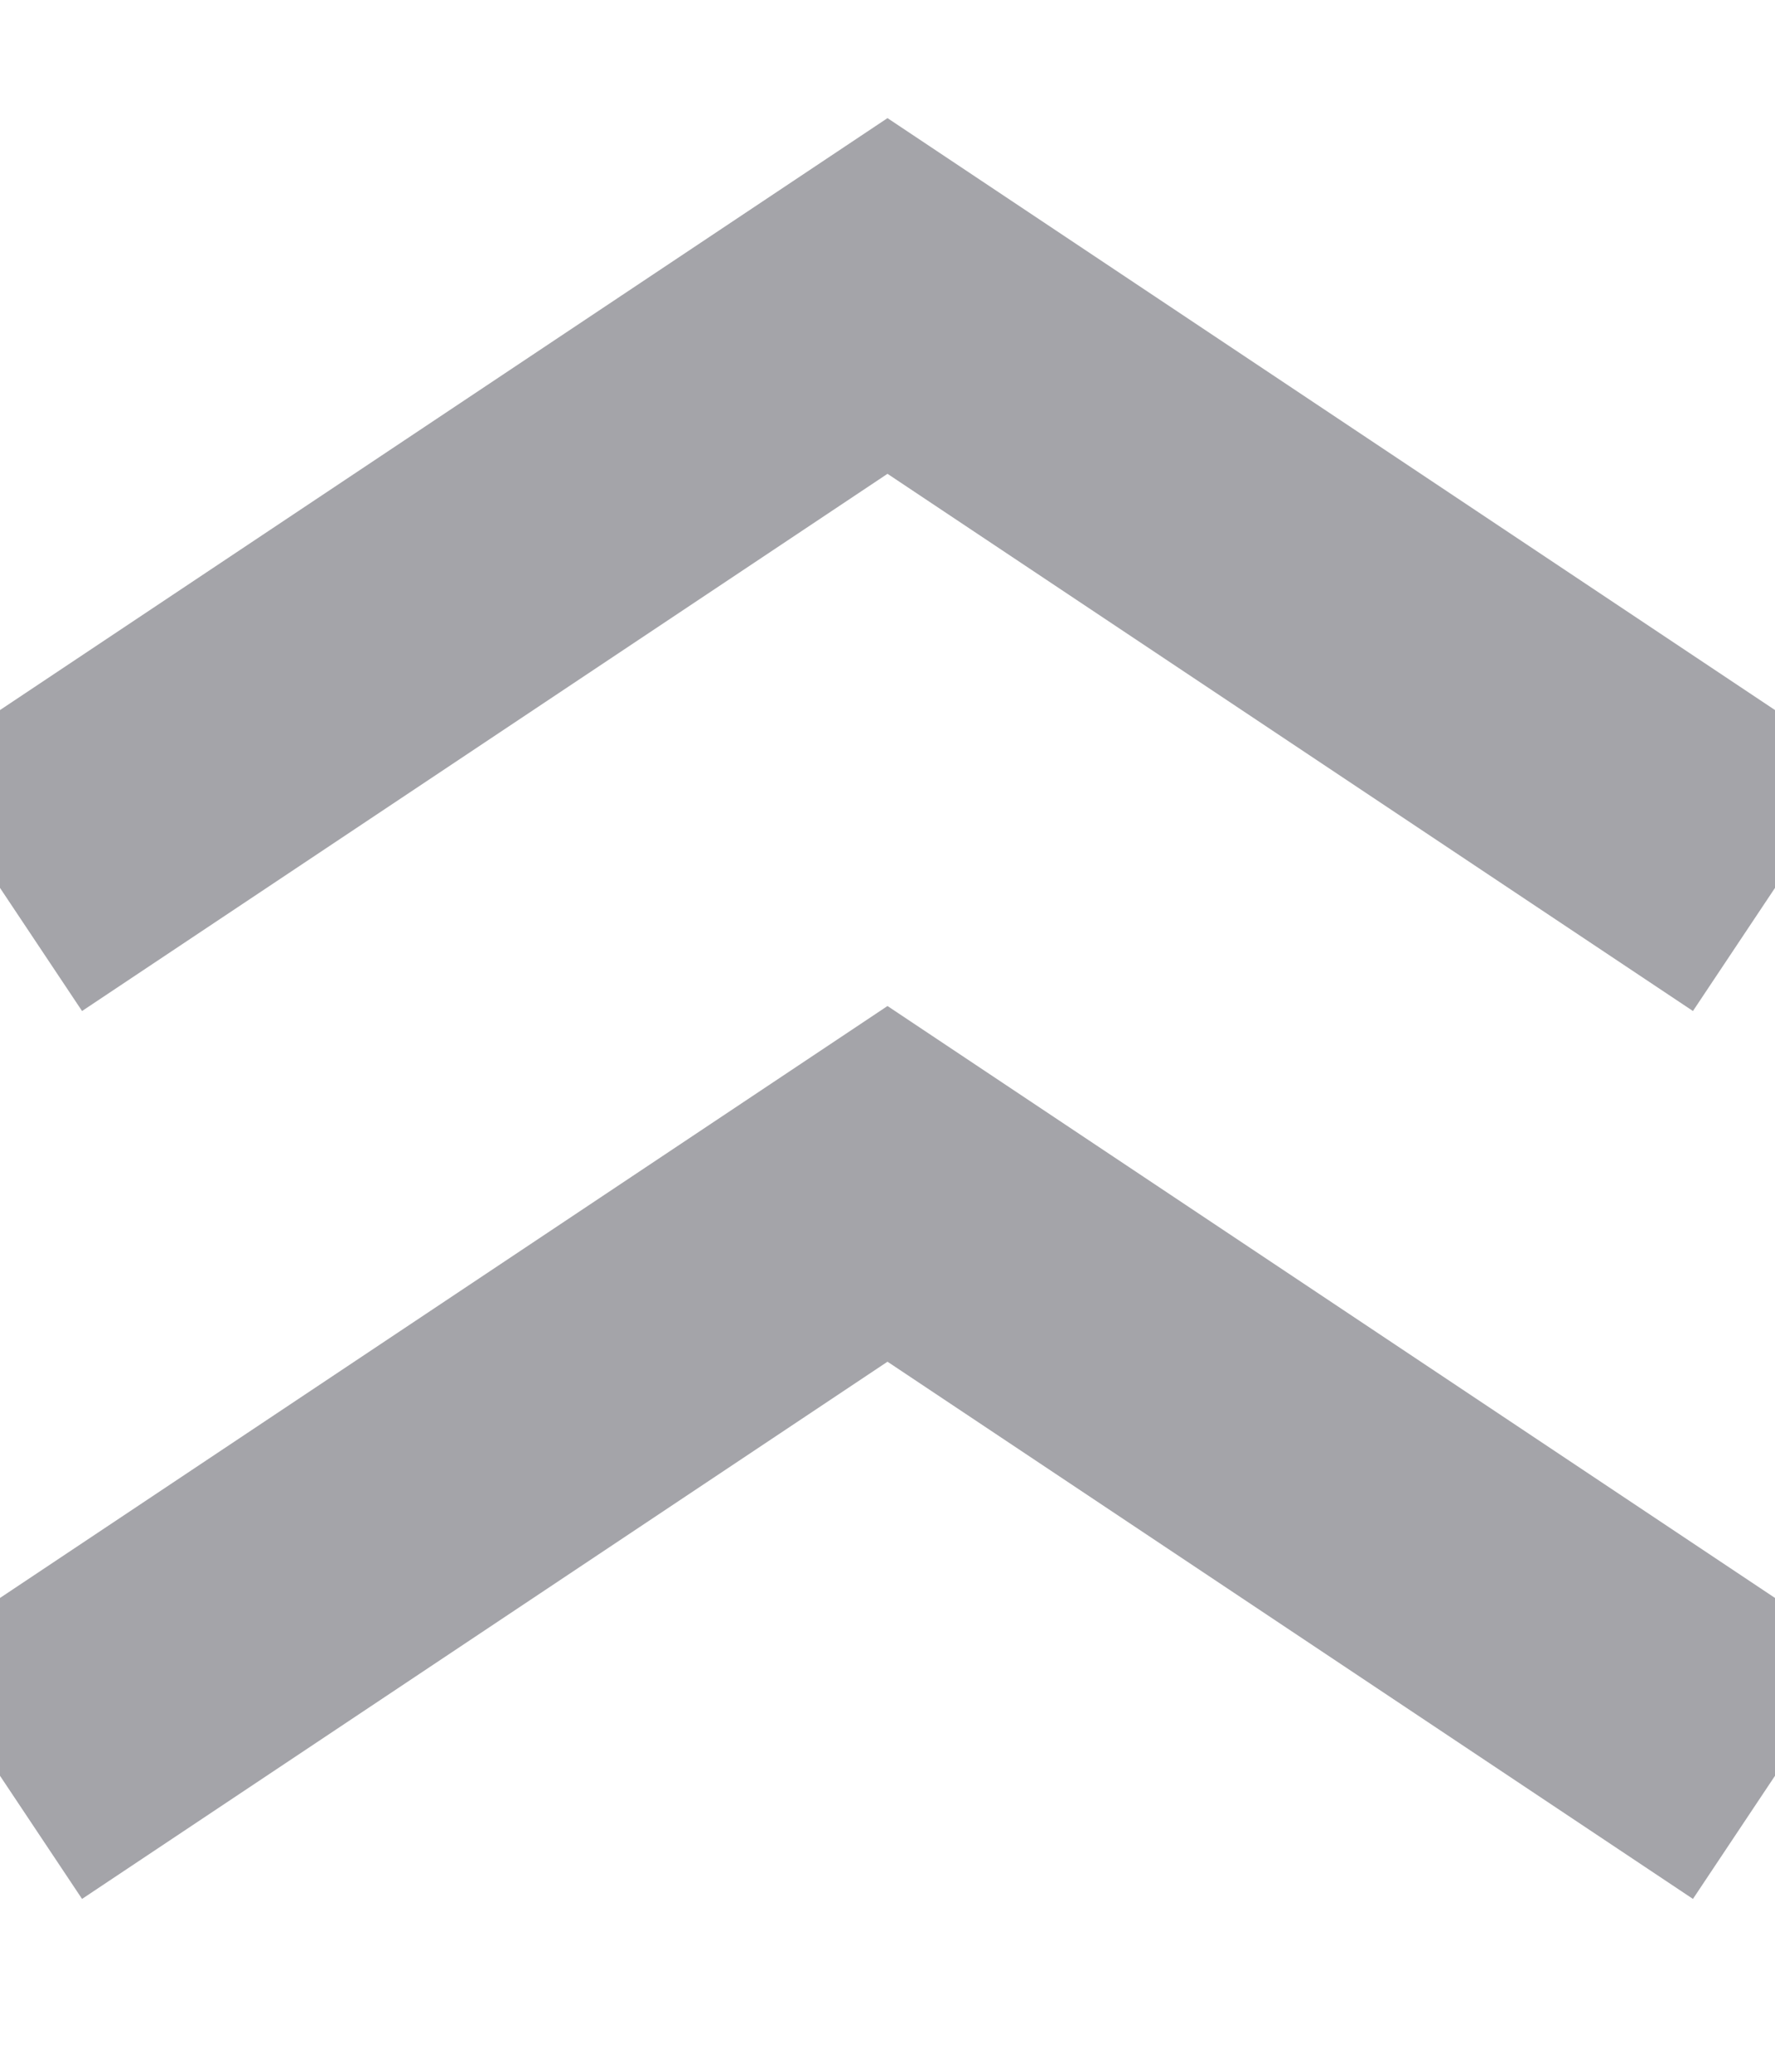 <?xml version="1.0" encoding="UTF-8"?>
<svg width="6px" height="7px" viewBox="0 0 6 7" version="1.1" xmlns="http://www.w3.org/2000/svg" xmlns:xlink="http://www.w3.org/1999/xlink">
    <!-- Generator: Sketch 52.3 (67297) - http://www.bohemiancoding.com/sketch -->
    <title>icon-arrow-down</title>
    <desc>Created with Sketch.</desc>
    <g id="UI" stroke="none" stroke-width="1" fill="none" fill-rule="evenodd">
        <g id="detail-work-2" transform="translate(-146, -960)" stroke="#A4A4A9">
            <g id="작품설명" transform="translate(15, 260)">
                <g id="btn-more" transform="translate(131, 698)">
                    <g id="icon-arrow-down" transform="translate(3, 5.5) scale(1, -1) translate(-3, -5.5) translate(0, 3)">
                        <polyline id="Path-18" points="0 0 3 2 6 0"></polyline>
                        <polyline id="Path-18-Copy" points="0 3 3 5 6 3"></polyline>
                    </g>
                </g>
            </g>
        </g>
    </g>
</svg>